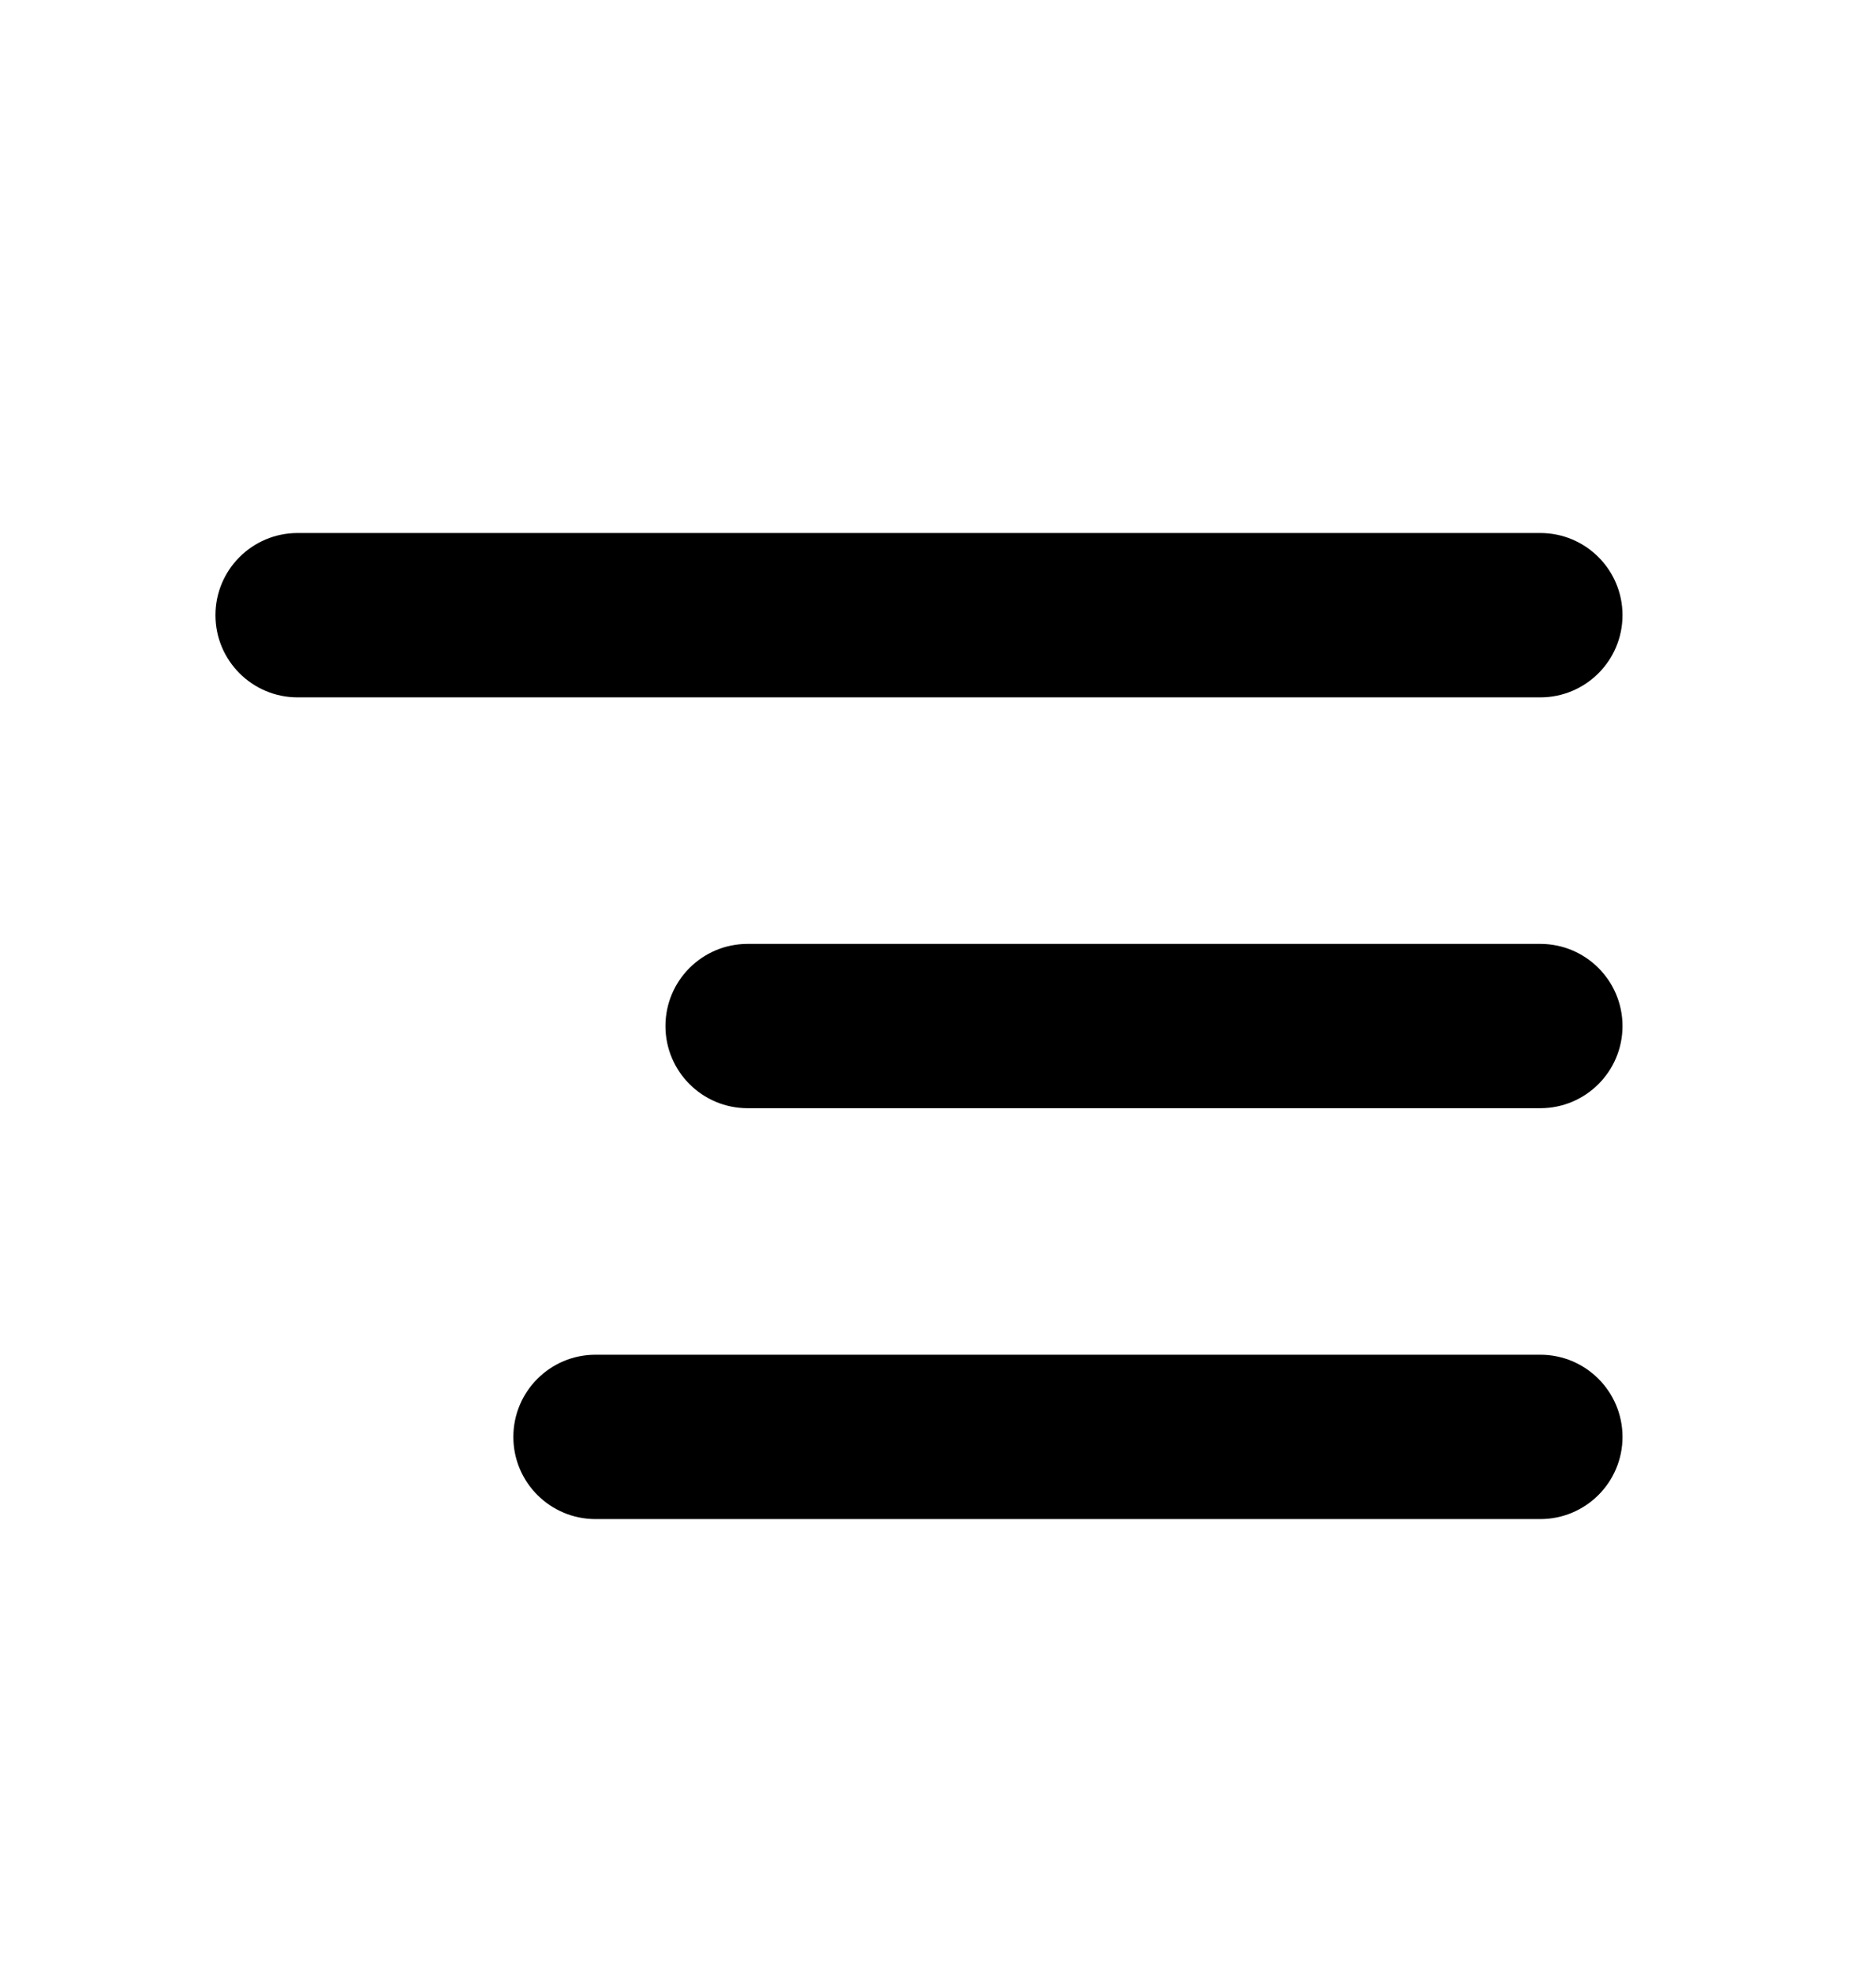 <svg width="39" height="41" viewBox="0 0 39 41" fill="none" xmlns="http://www.w3.org/2000/svg">
<g clip-path="url(#clip0_124_3307)">
<path d="M33.73 29.873C33.73 30.816 32.965 31.581 32.021 31.581H12.38C11.437 31.581 10.672 30.816 10.672 29.873C10.672 28.929 11.437 28.164 12.38 28.164H32.021C32.965 28.164 33.73 28.929 33.73 29.873ZM33.73 21.331C33.73 22.274 32.965 23.039 32.021 23.039H15.543C14.599 23.039 13.834 22.274 13.834 21.331C13.834 20.388 14.599 19.623 15.543 19.623H32.021C32.965 19.623 33.73 20.388 33.73 21.331ZM32.021 11.081C32.965 11.081 33.73 11.846 33.73 12.789C33.73 13.733 32.965 14.498 32.021 14.498H6.188C5.244 14.498 4.479 13.733 4.479 12.789C4.479 11.846 5.244 11.081 6.188 11.081H32.021Z" fill="black"/>
</g>
<defs>
<clipPath id="clip0_124_3307">
<rect width="39" height="41" rx="19.5" transform="matrix(-1 0 0 1 39 0)" fill="white"/>
</clipPath>
</defs>
</svg>

